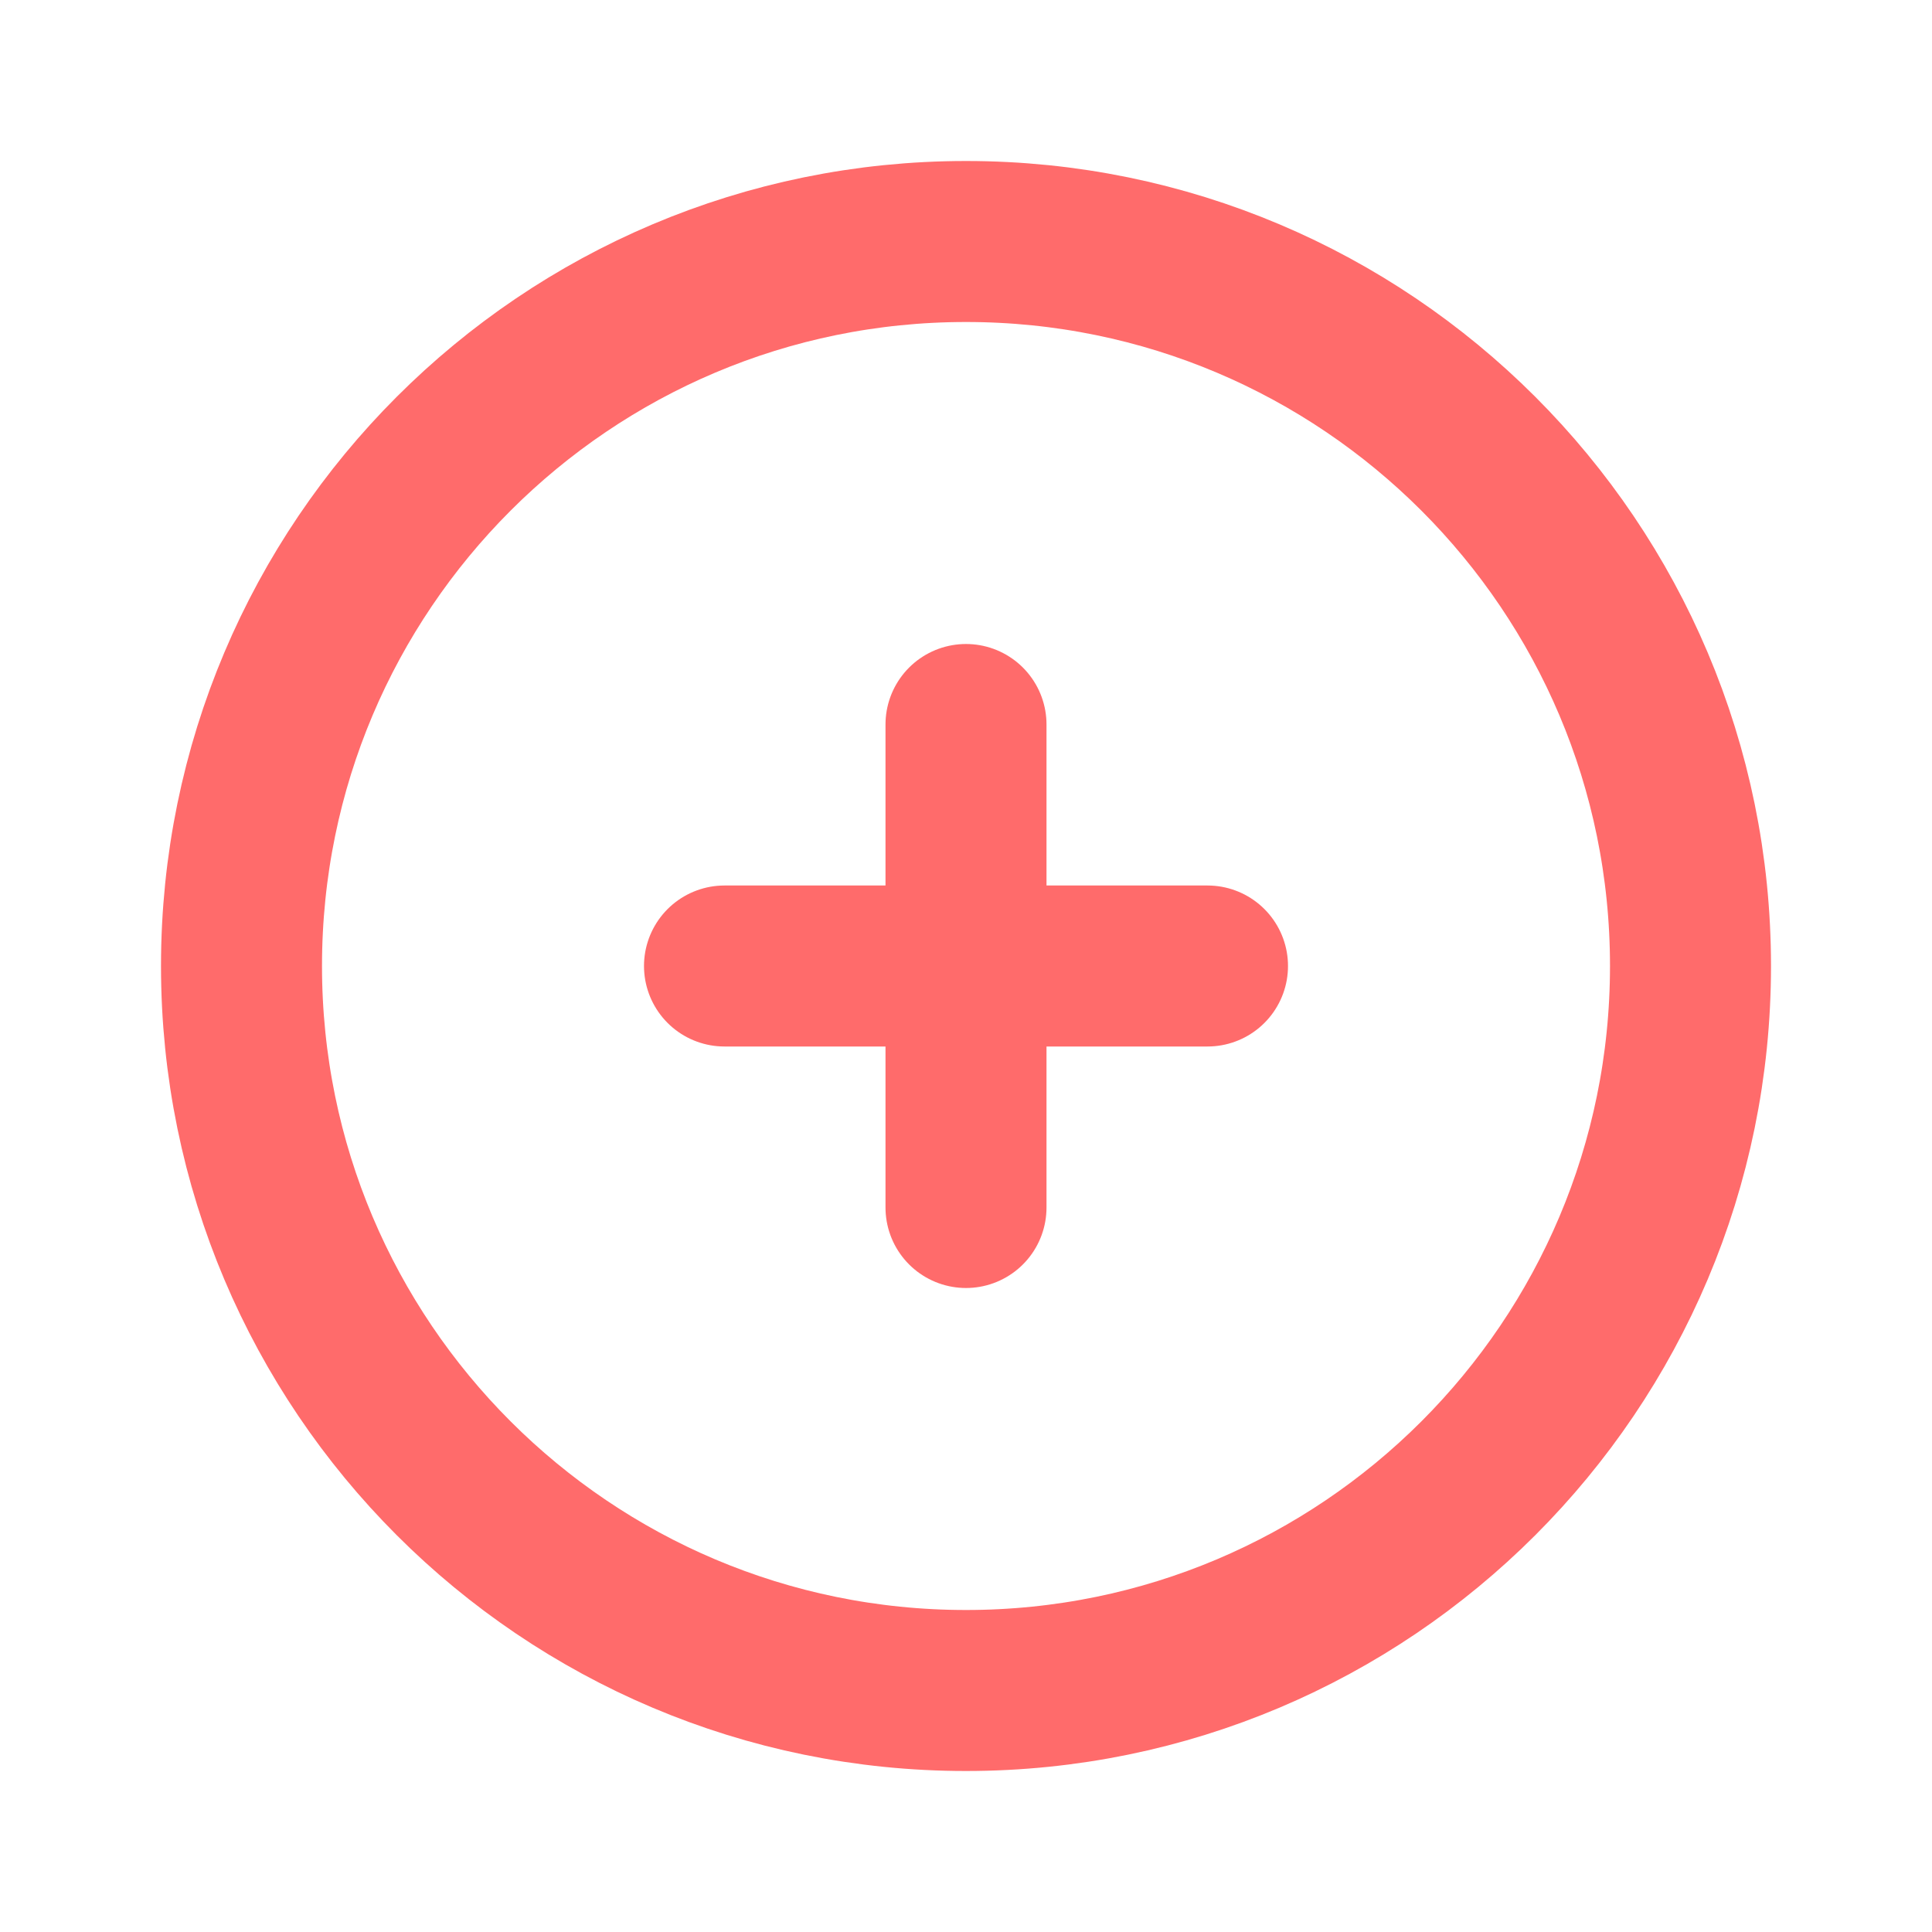 <svg width="24" height="24" viewBox="0 0 24 24" fill="none" xmlns="http://www.w3.org/2000/svg">
<path d="M21 12C21 16.971 16.971 21 12 21C7.029 21 3 16.971 3 12C3 7.029 7.029 3 12 3C16.971 3 21 7.029 21 12Z" stroke="#FF6B6B" stroke-width="2" stroke-linecap="round" stroke-linejoin="round"/>
<path d="M9 12L15 12" stroke="#FF6B6B" stroke-width="2" stroke-linecap="round" stroke-linejoin="round"/>
<path d="M12 9L12 15" stroke="#FF6B6B" stroke-width="2" stroke-linecap="round" stroke-linejoin="round"/>
</svg>
